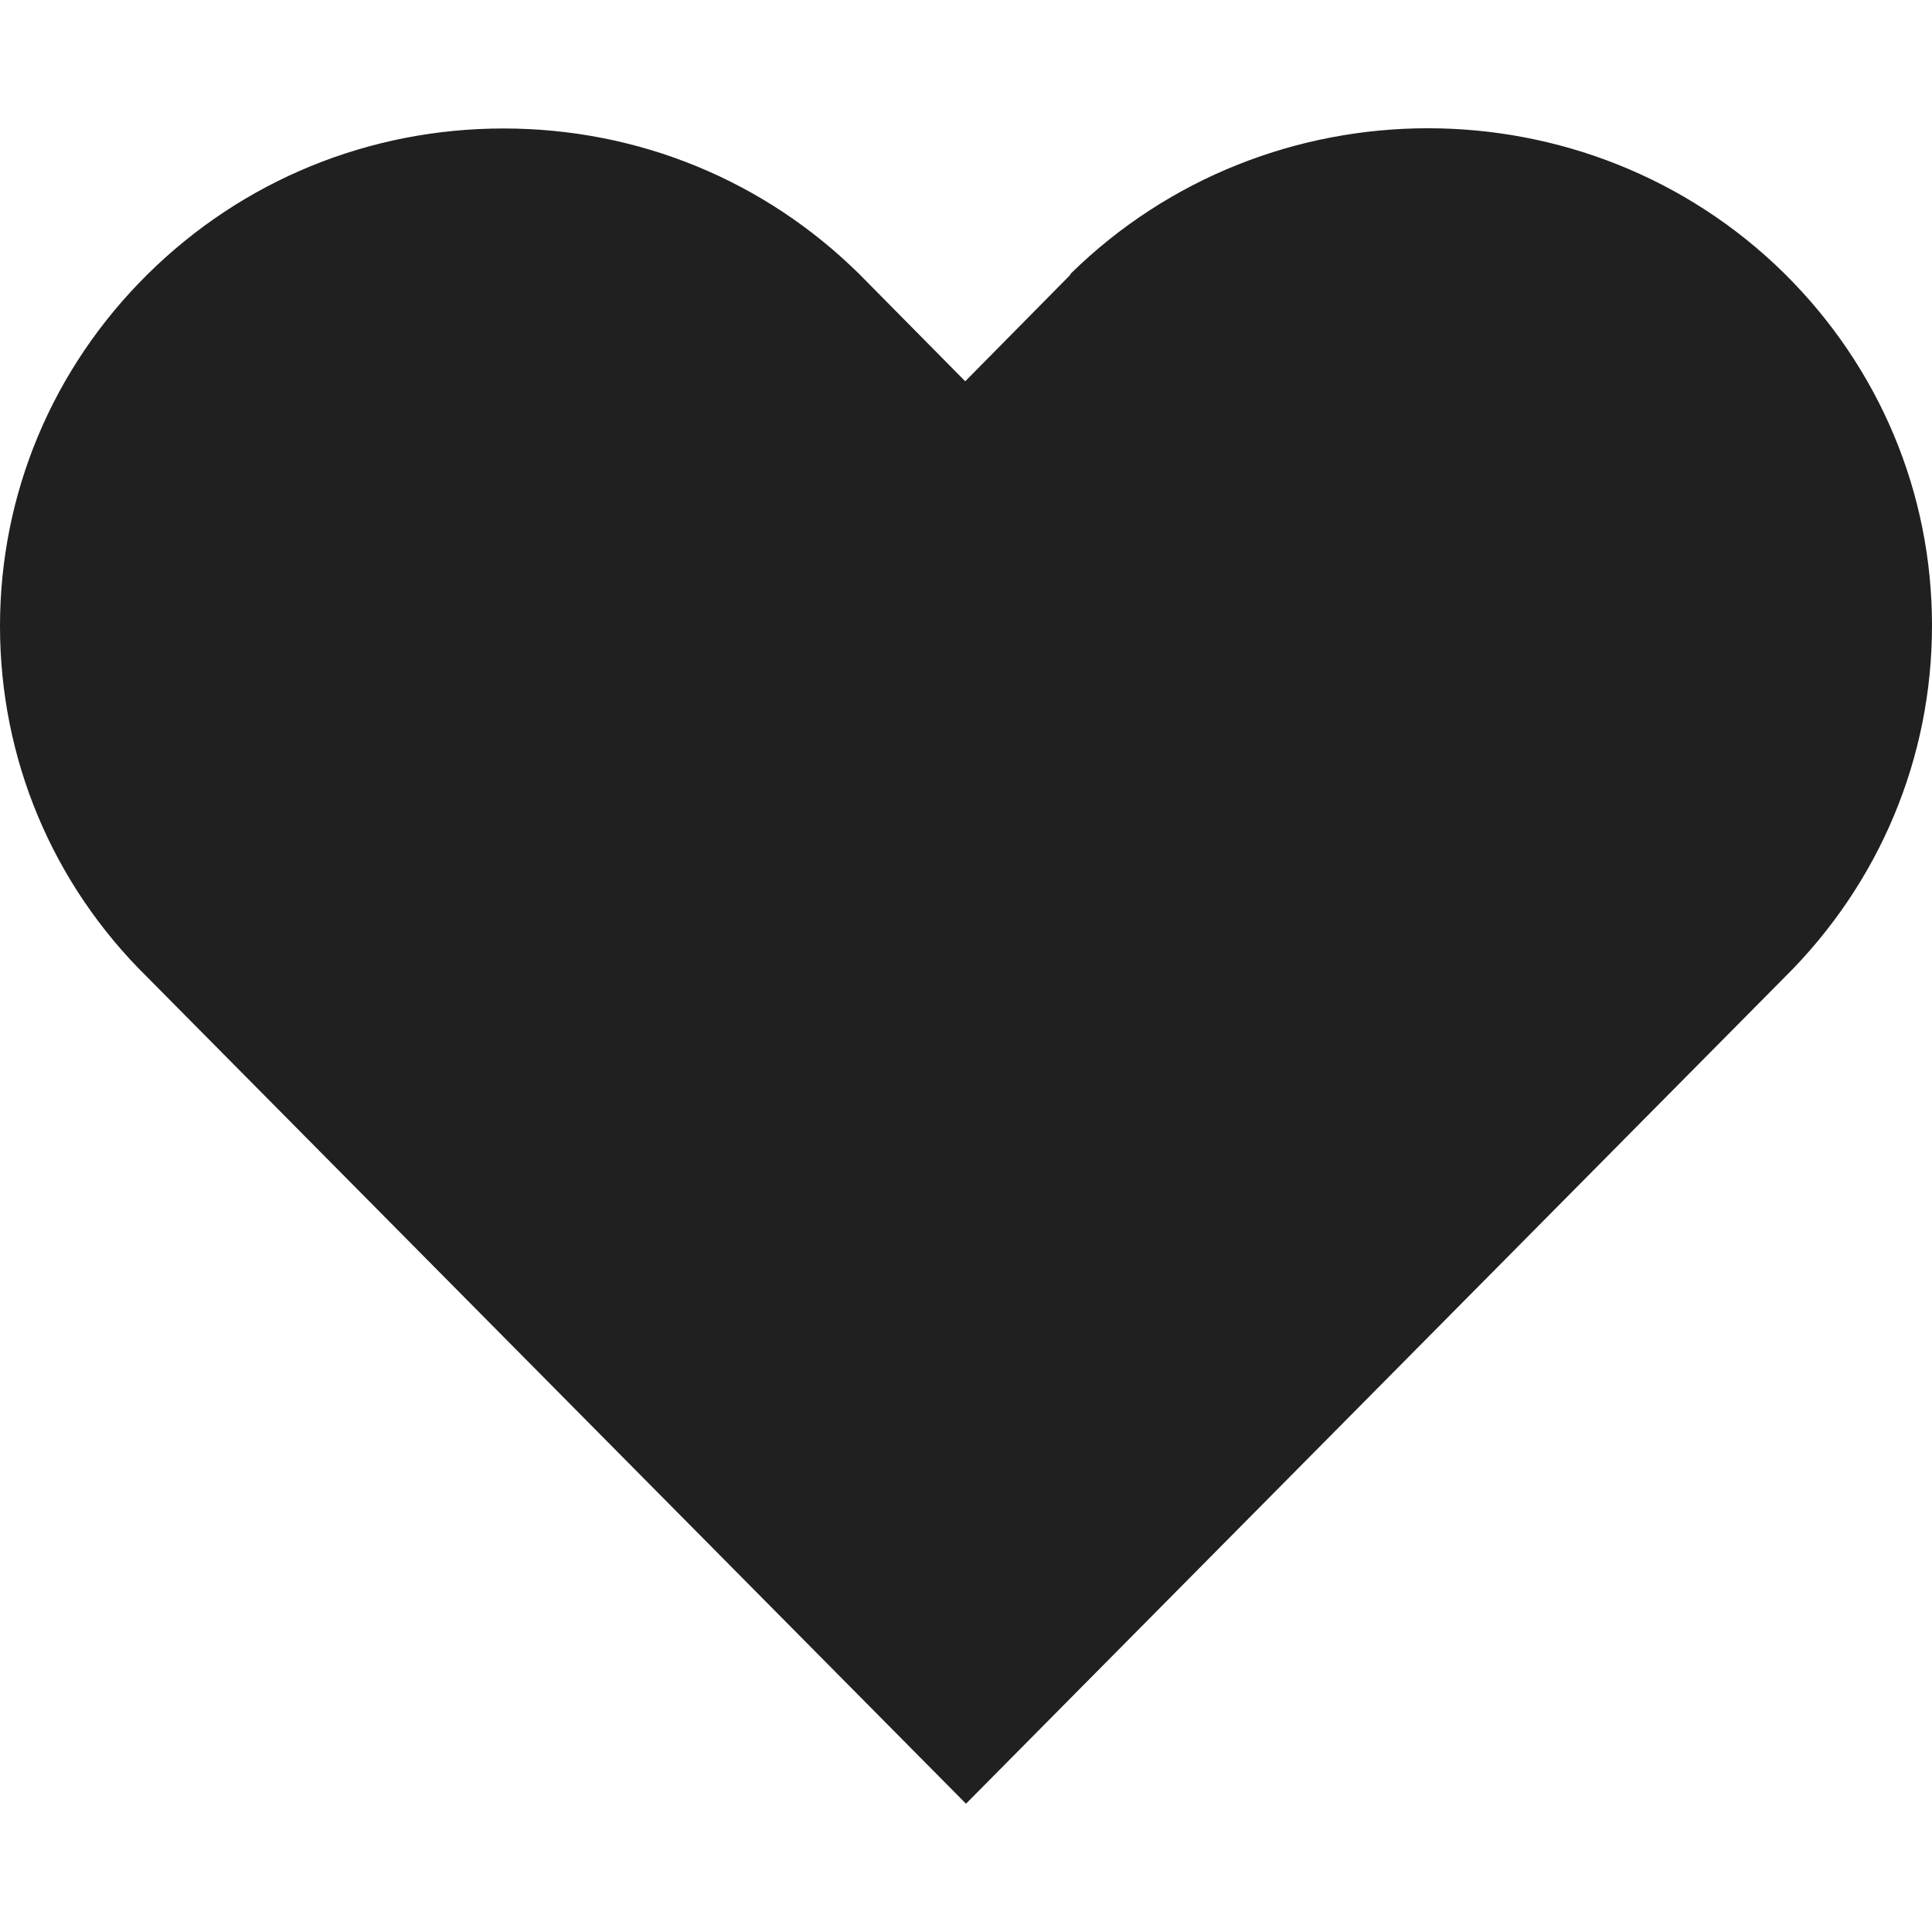 <?xml version="1.0" encoding="utf-8"?>
<svg width="20" height="20" viewBox="0 0 20 20" fill="none" xmlns="http://www.w3.org/2000/svg">
  <path d="M 11.076 2.849 L 9.992 3.947 L 8.899 2.841 C 7.915 1.867 6.606 1.33 5.213 1.33 C 3.82 1.33 2.51 1.867 1.526 2.841 C 0.542 3.815 0 5.112 0 6.482 C 0 7.854 0.542 9.151 1.526 10.117 L 10 18.672 L 18.474 10.117 C 19.458 9.142 20 7.845 20 6.475 C 20 5.104 19.458 3.808 18.474 2.833 C 16.439 0.826 13.128 0.826 11.084 2.833 L 11.076 2.849 Z" fill="#202020" style=""/>
</svg>
